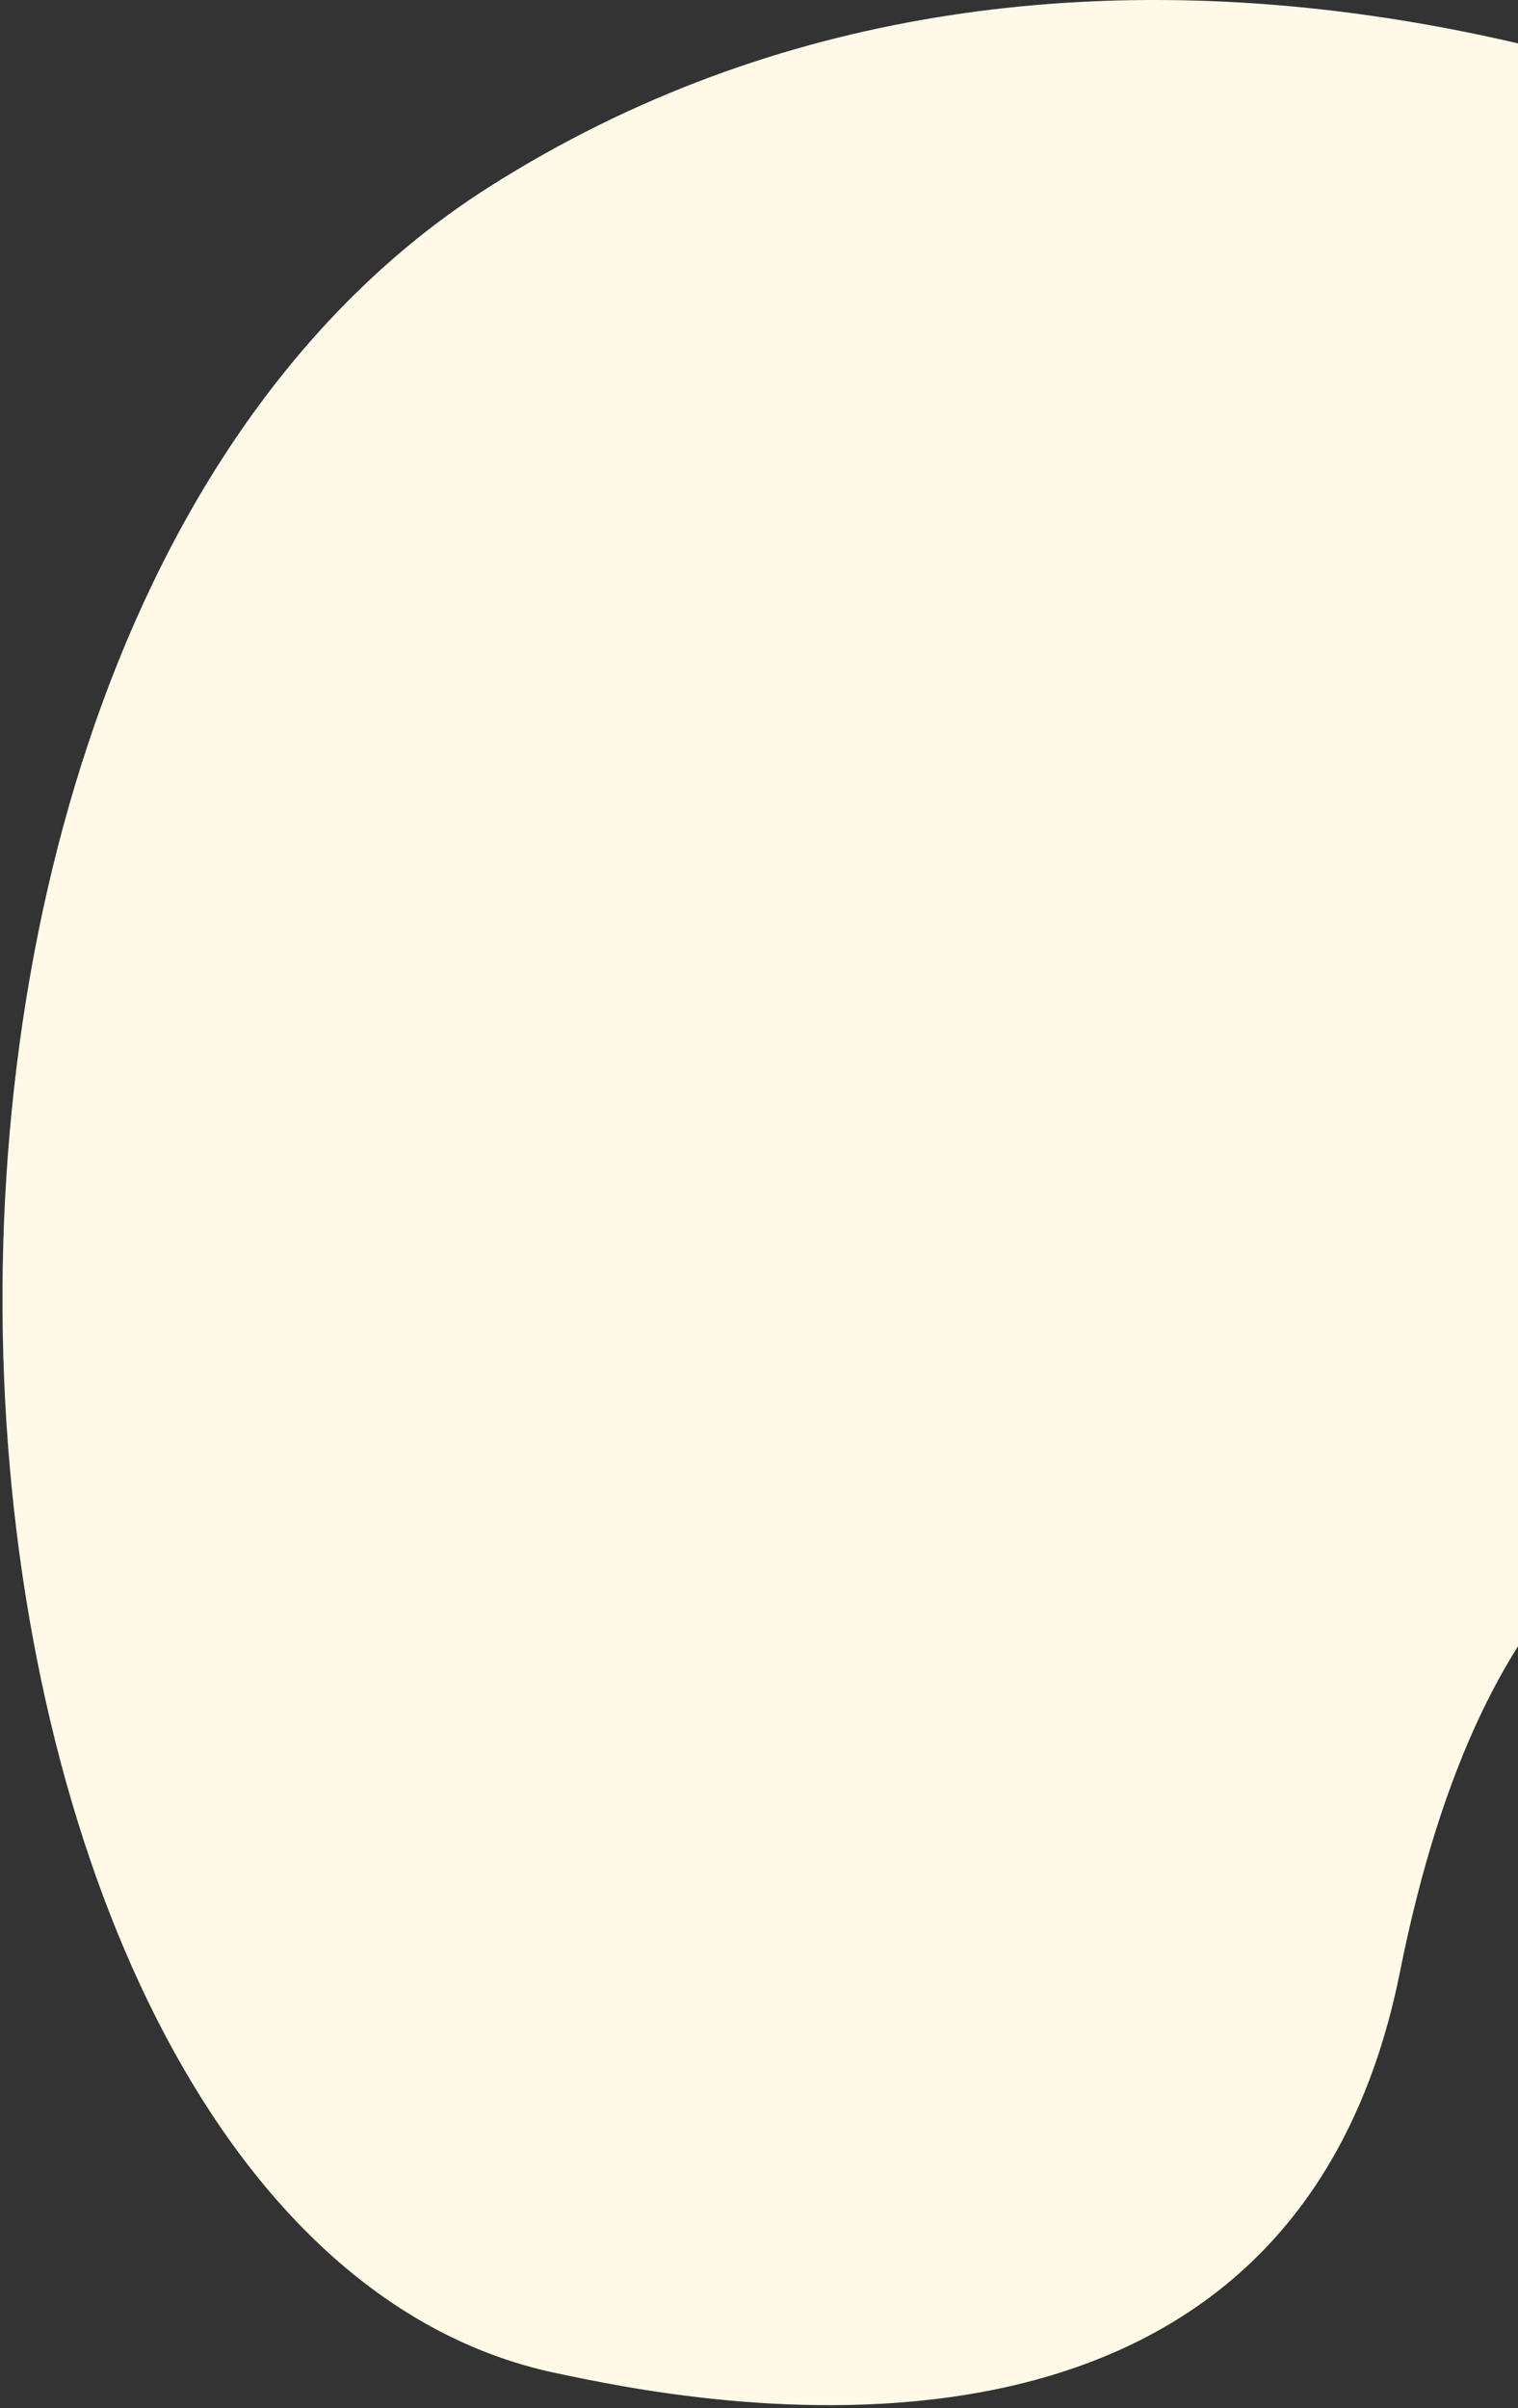 <svg width="517" height="820" viewBox="0 0 517 820" fill="none" xmlns="http://www.w3.org/2000/svg">
<rect x="0" y="0" width="517" height="820" fill="#333333" stroke="none"/>
<path d="M850.785 251.53C810.785 189.53 756.785 137.53 690.785 85.529C598.118 26.196 363.584 -61.27 166.784 63.529C-79.216 219.53 -34.783 760.471 189 808L189.311 808.066C233.068 817.361 438.875 861.077 476.785 671.529C533.706 386.925 732.785 531.53 832.785 503.53C932.785 475.53 890.785 313.53 850.785 251.53Z" fill="#FFFAE8"/>
</svg>

